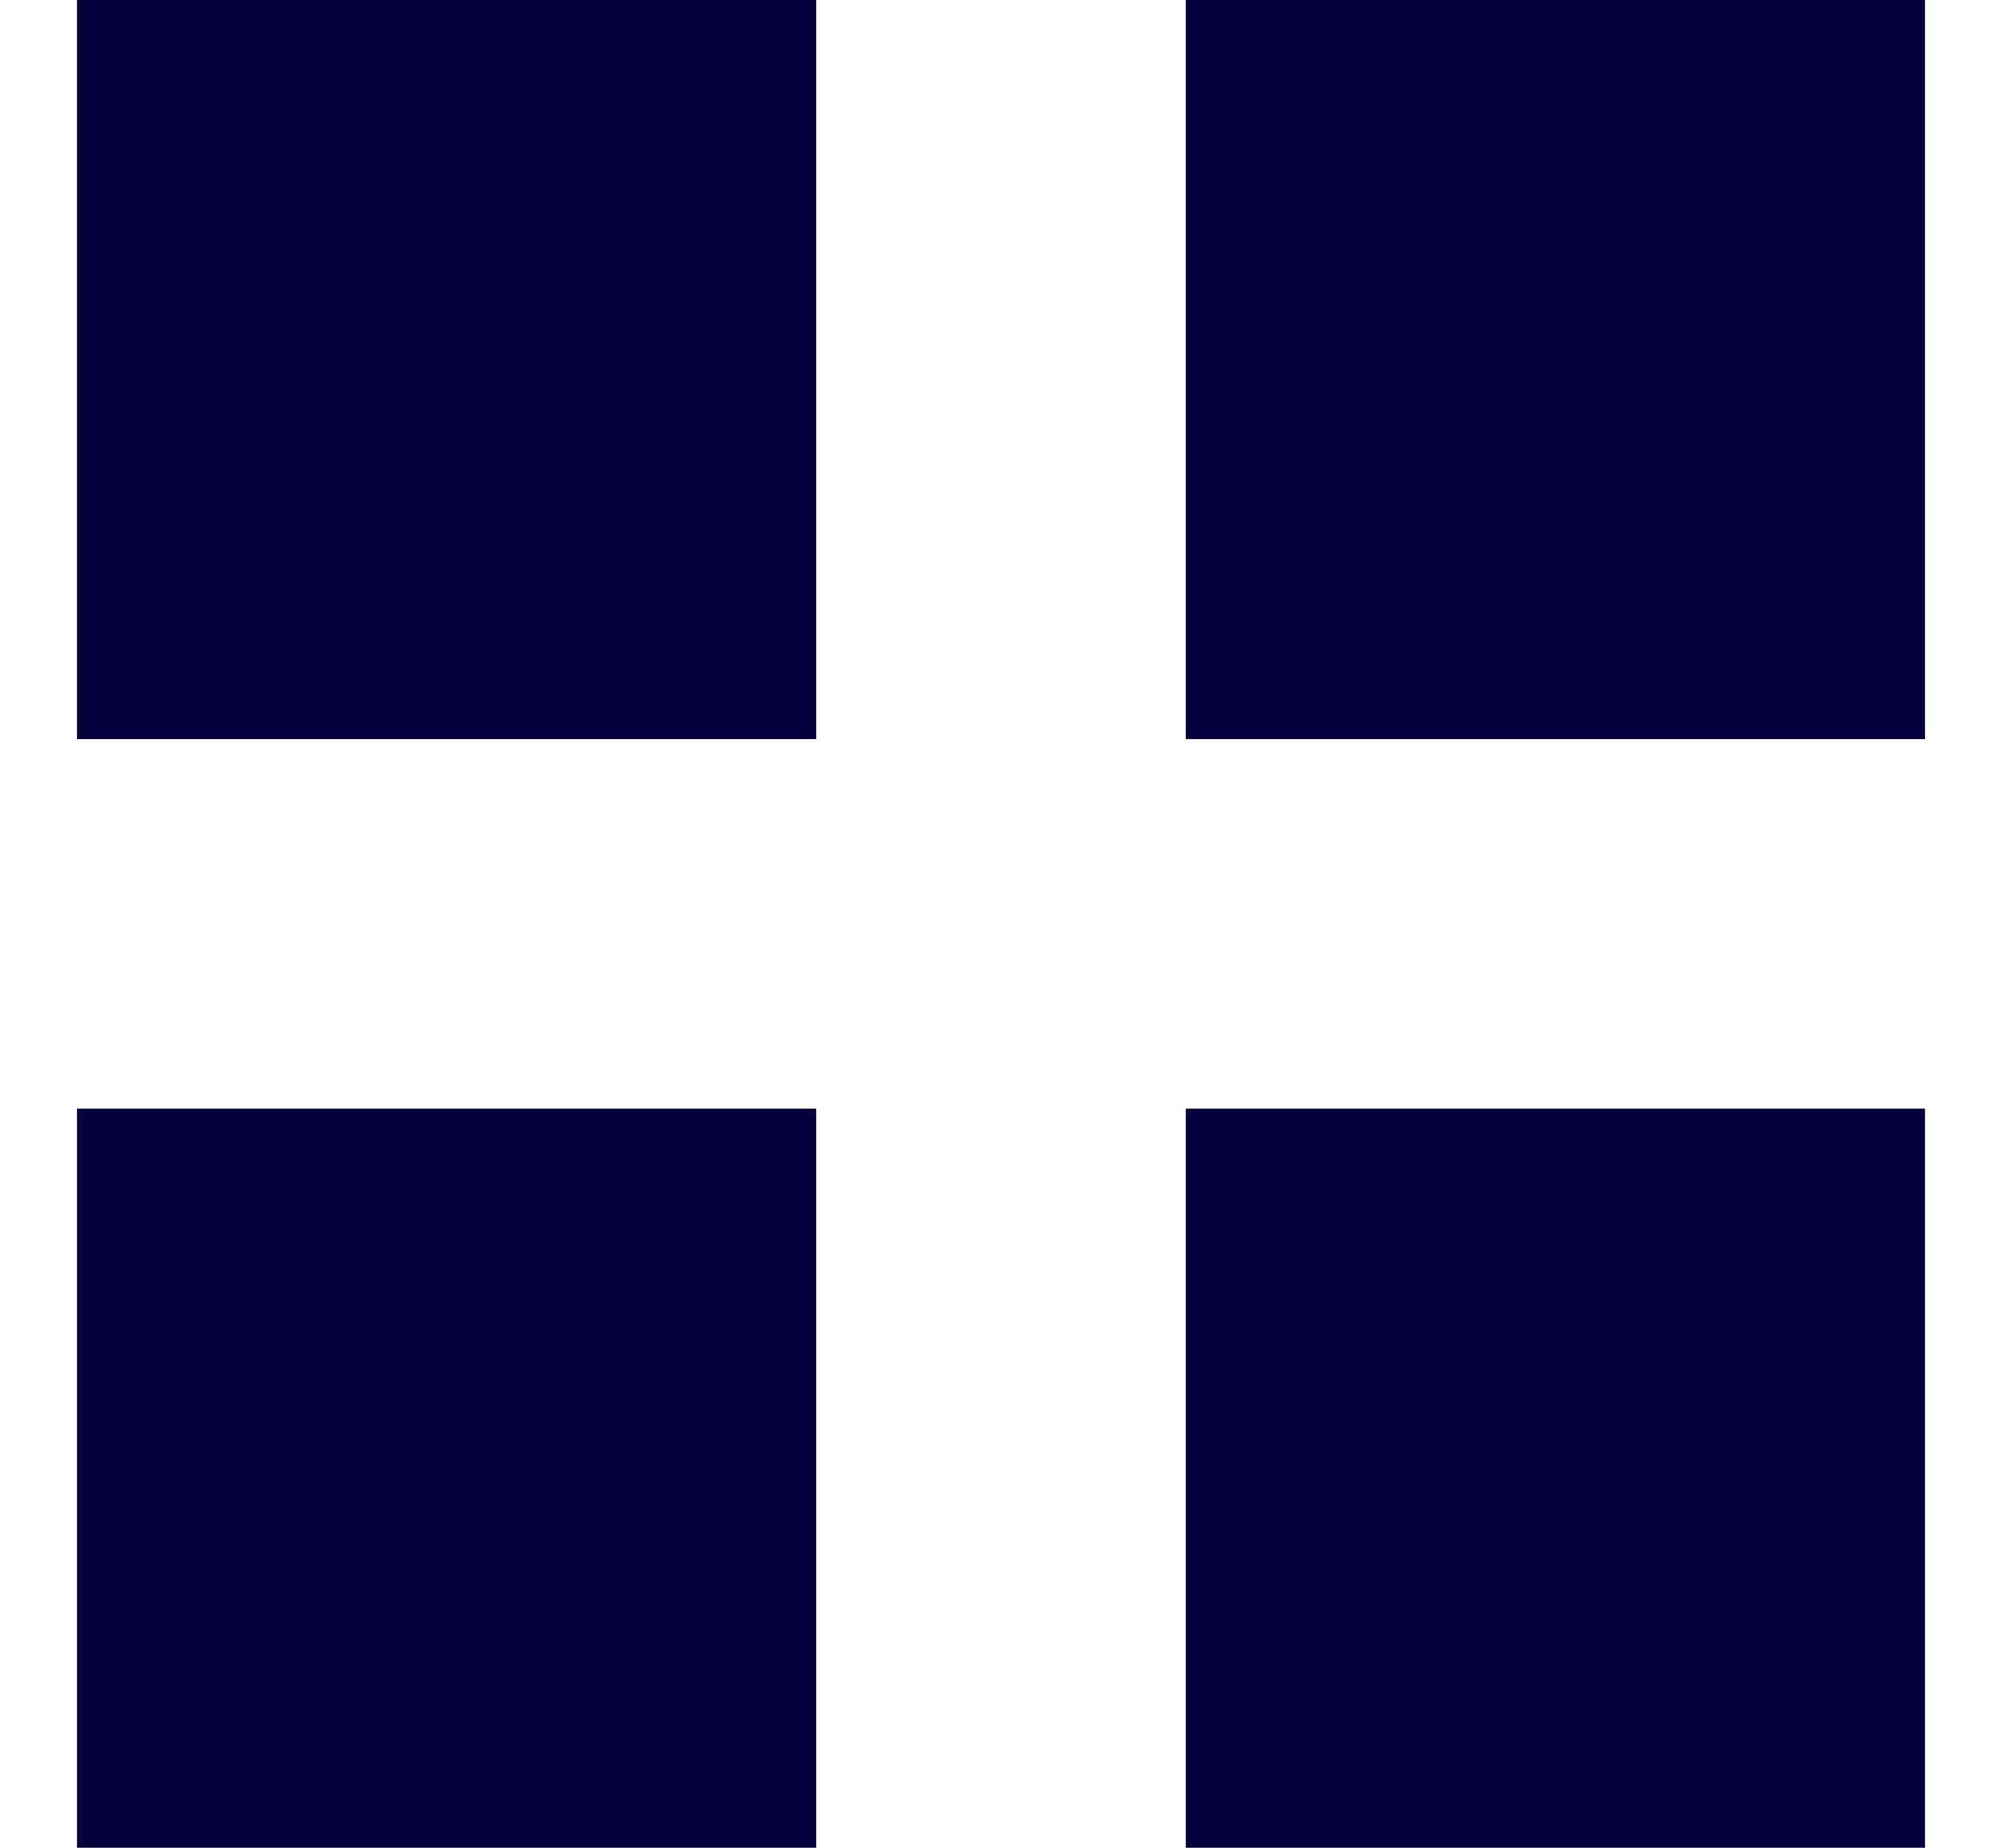 <svg width='13' height='12' viewBox='0 0 13 12' fill='none' xmlns='http://www.w3.org/2000/svg'><path d='M0.5 0H5.3V4.8H0.5V0Z' fill='#05003C'/><path d='M0.5 7.2H5.3V12H0.5V7.2Z' fill='#05003C'/><path d='M7.7 0H12.5V4.8H7.7V0Z' fill='#05003C'/><path d='M7.7 7.2H12.5V12H7.7V7.2Z' fill='#05003C'/></svg>

